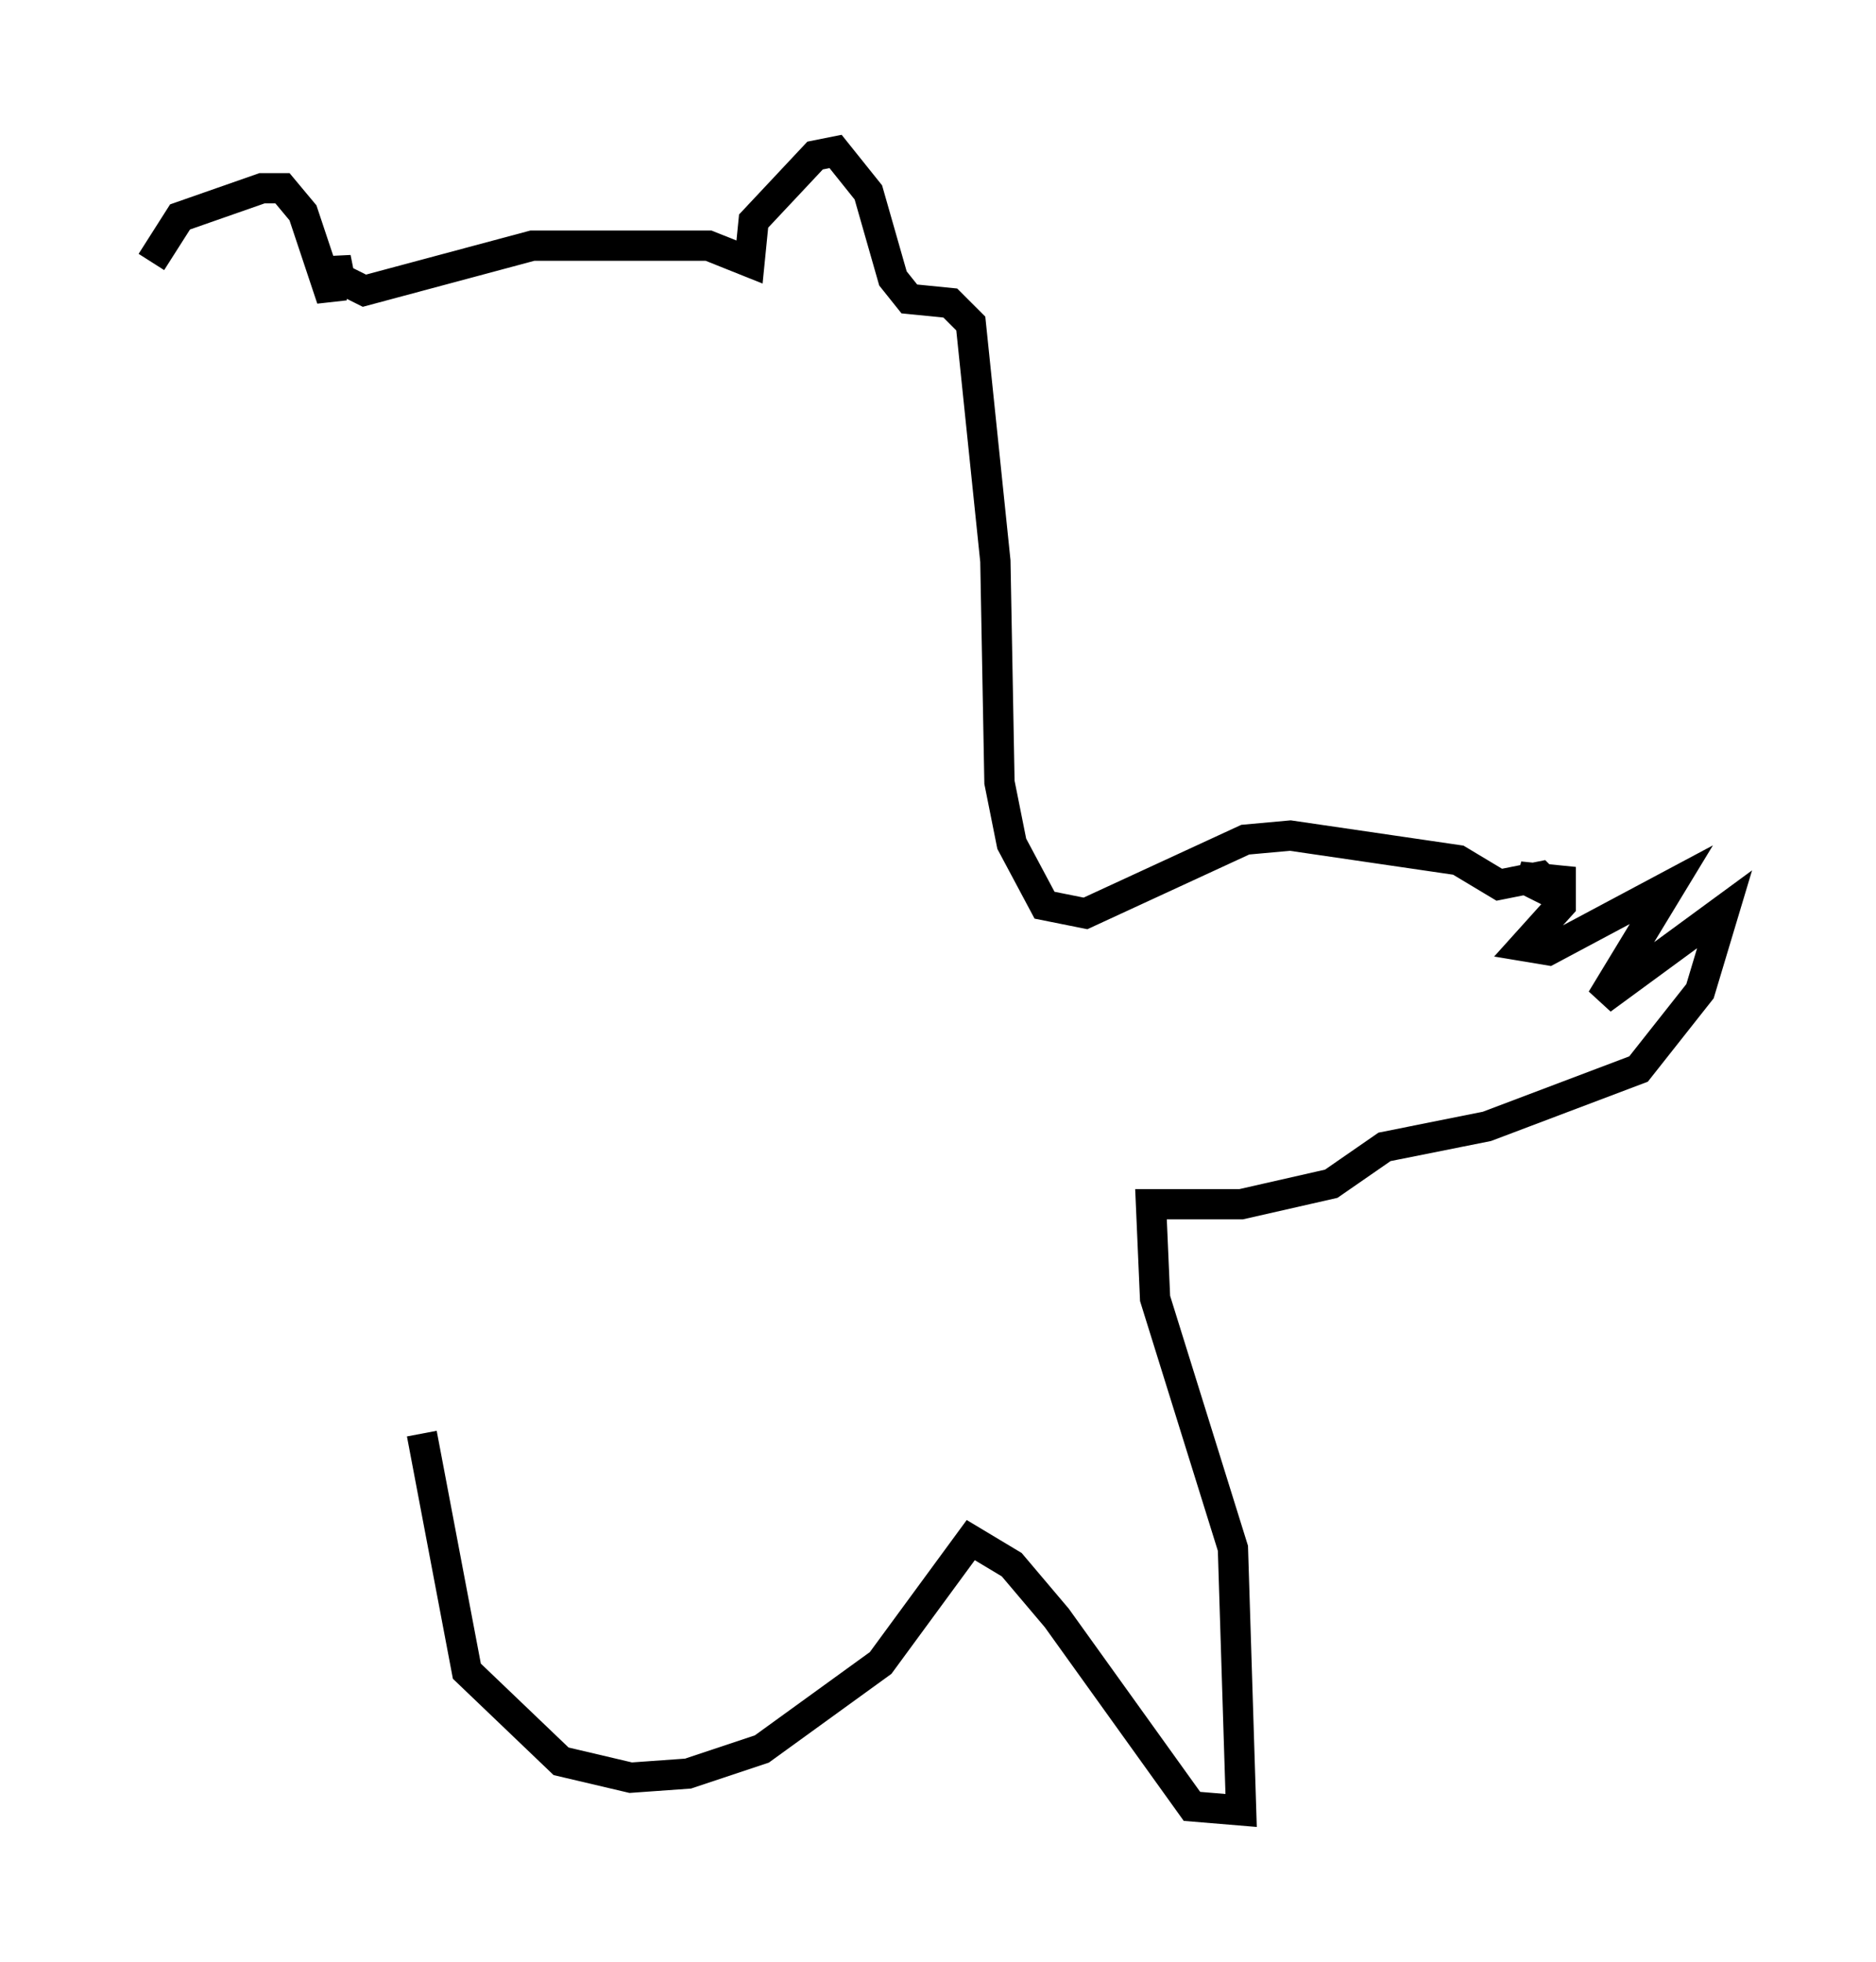 <?xml version="1.0" encoding="utf-8" ?>
<svg baseProfile="full" height="64.803" version="1.1" width="61.962" xmlns="http://www.w3.org/2000/svg" xmlns:ev="http://www.w3.org/2001/xml-events" xmlns:xlink="http://www.w3.org/1999/xlink"><defs /><rect fill="white" height="64.803" width="61.962" x="0" y="0" /><path d="M5, 10.007 m0.0, -1.353 l0.947, -1.488 2.706, -0.947 l0.677, 0.0 0.677, 0.812 l0.947, 2.842 0.135, -1.353 l0.135, 0.677 0.812, 0.406 l5.548, -1.488 5.819, 0.0 l1.353, 0.541 0.135, -1.353 l2.03, -2.165 0.677, -0.135 l1.083, 1.353 0.812, 2.842 l0.541, 0.677 1.353, 0.135 l0.677, 0.677 0.812, 7.848 l0.135, 7.307 0.406, 2.03 l1.083, 2.03 1.353, 0.271 l5.277, -2.436 1.488, -0.135 l5.548, 0.812 1.353, 0.812 l1.353, -0.271 0.677, 0.677 l-1.353, -0.677 1.353, 0.135 l0.0, 0.812 -1.218, 1.353 l0.812, 0.135 4.059, -2.165 l-2.3, 3.789 4.059, -2.977 l-0.812, 2.706 -2.03, 2.571 l-5.007, 1.894 -3.383, 0.677 l-1.759, 1.218 -2.977, 0.677 l-2.977, 0.0 0.135, 3.112 l2.571, 8.254 0.271, 8.66 l-1.624, -0.135 -4.465, -6.225 l-1.488, -1.759 -1.353, -0.812 l-2.977, 4.059 -3.924, 2.842 l-2.436, 0.812 -1.894, 0.135 l-2.3, -0.541 -3.112, -2.977 l-1.488, -7.848 " fill="none" stroke="black" stroke-width="1" /></svg>
